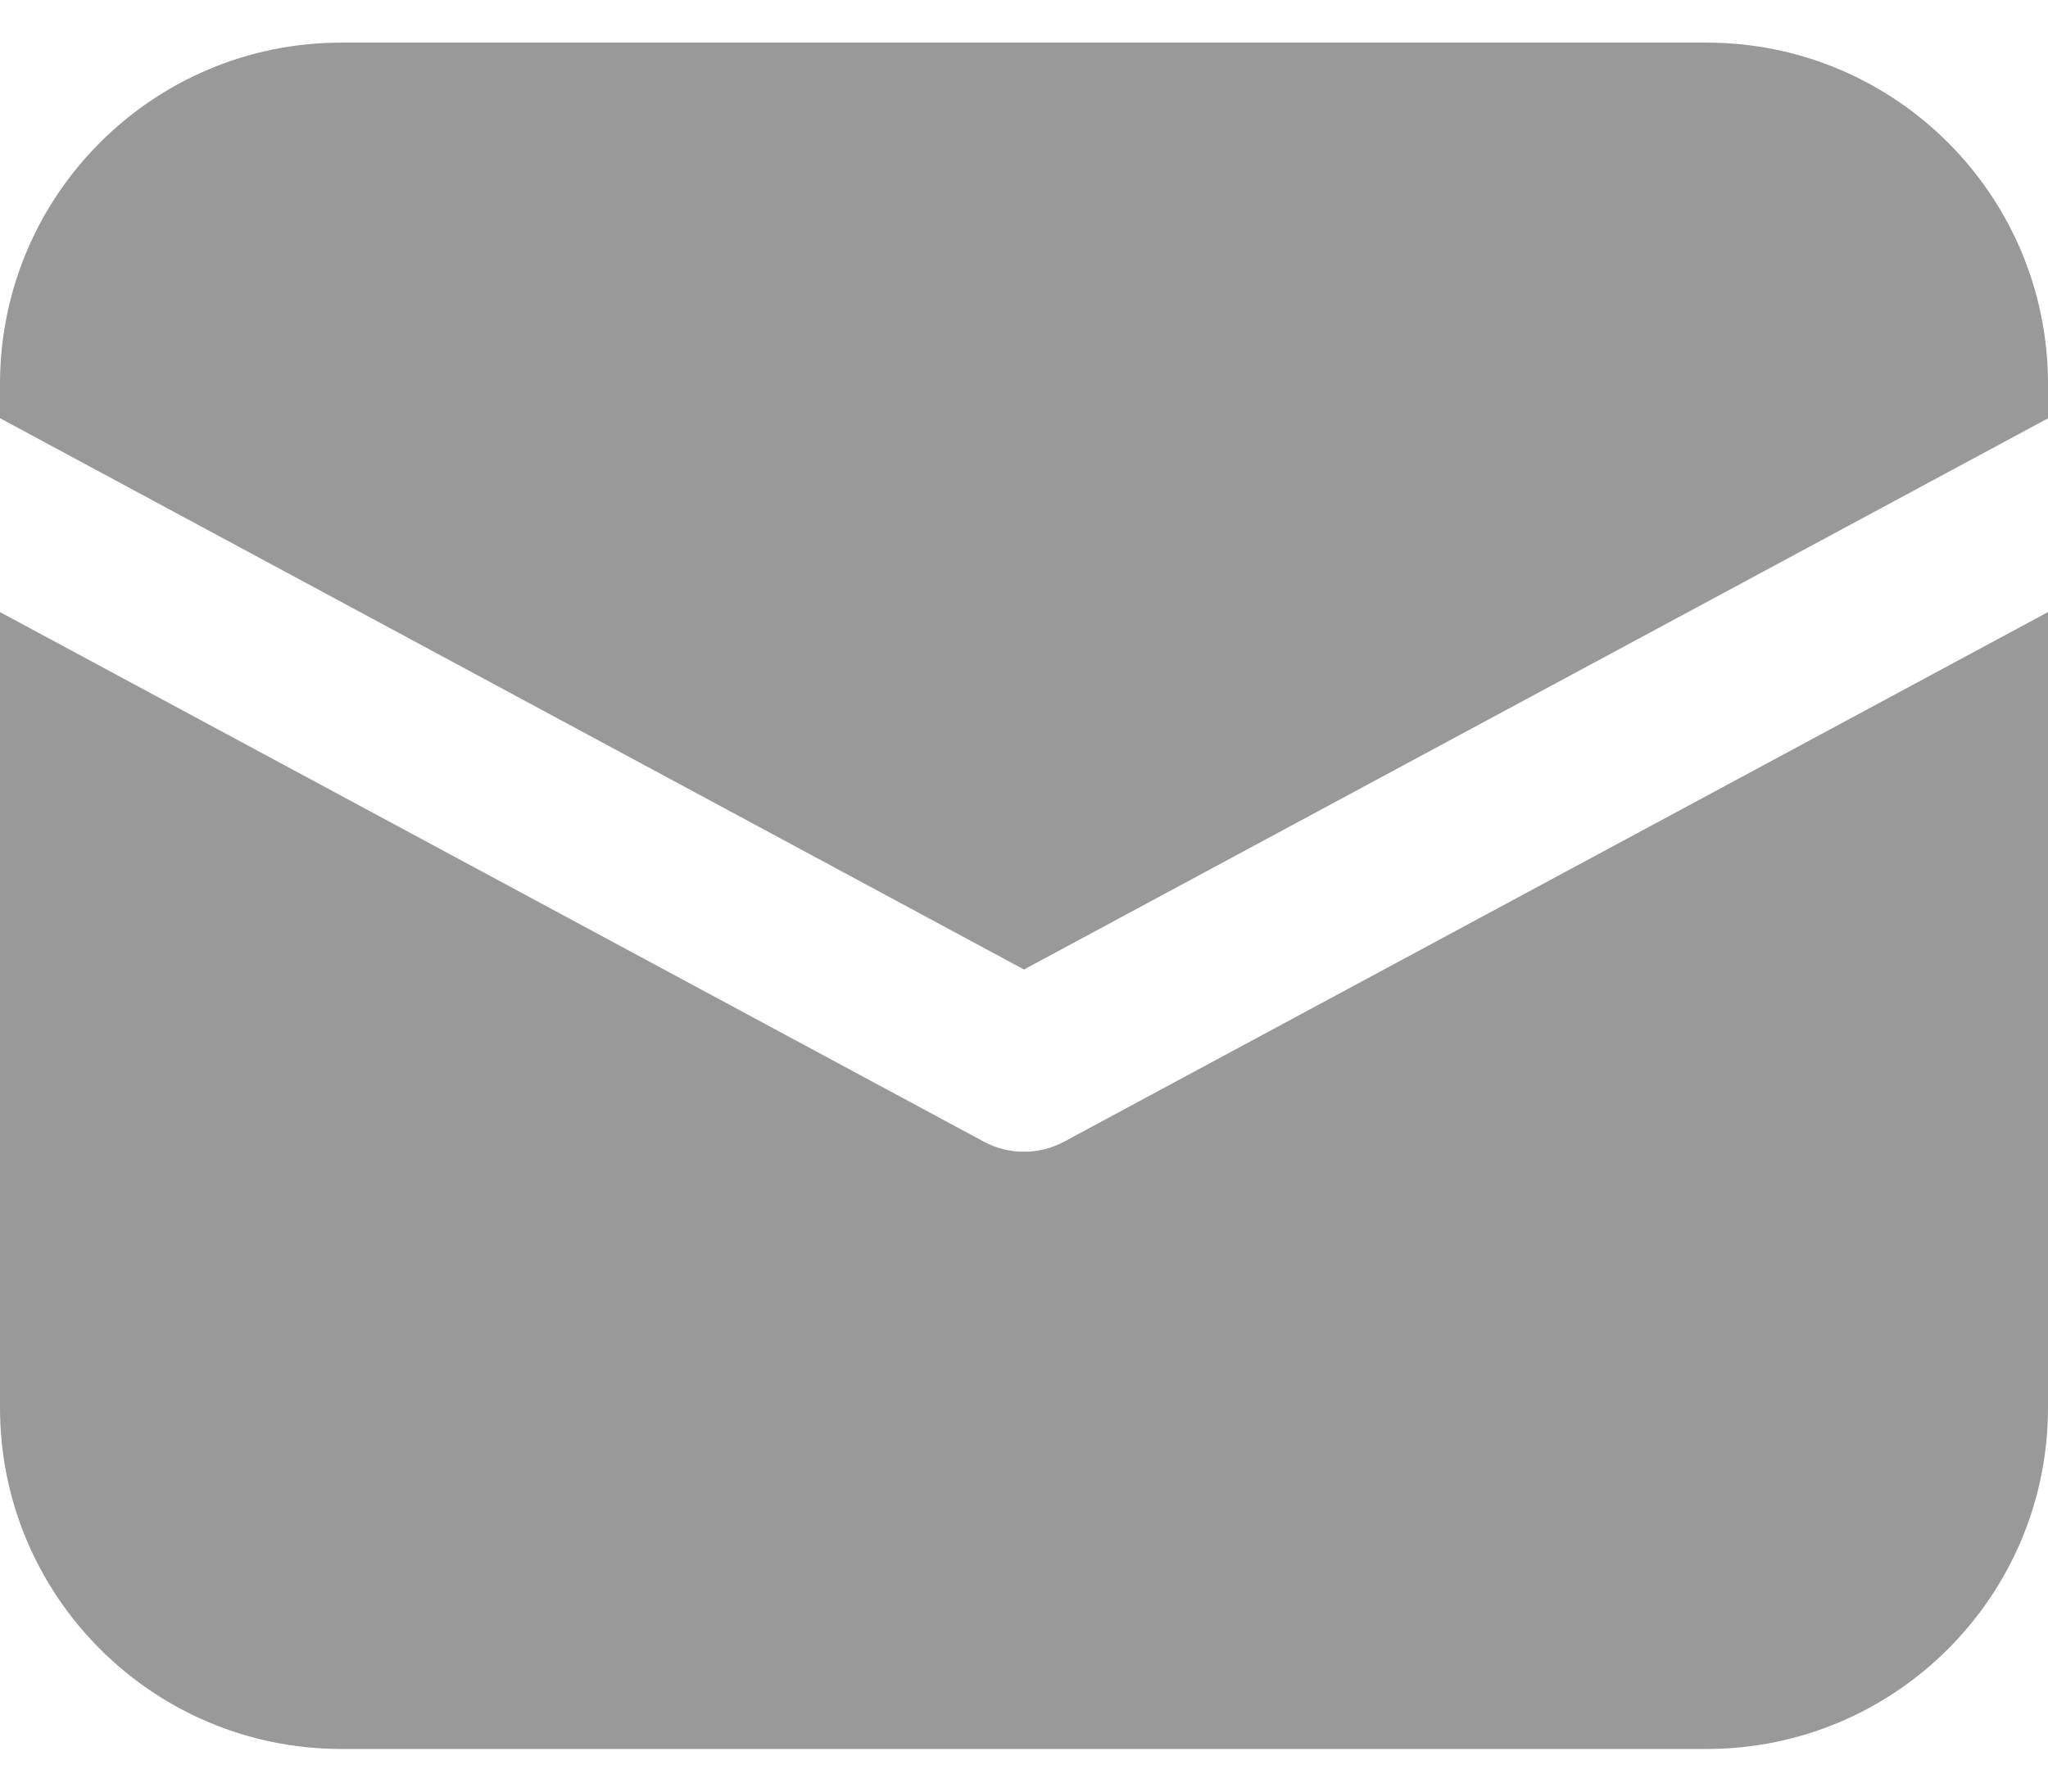 <svg width="16" height="14" viewBox="0 0 16 14" fill="none" xmlns="http://www.w3.org/2000/svg">
<path d="M2.667 0.333C1.194 0.333 0 1.527 0 3V3.268L8 7.576L16 3.269V3C16 1.527 14.806 0.333 13.333 0.333H2.667Z" fill="#999999"/>
<path d="M16 4.783L8.316 8.92C8.119 9.027 7.881 9.027 7.684 8.92L0 4.783V11C0 12.473 1.194 13.667 2.667 13.667H13.333C14.806 13.667 16 12.473 16 11V4.783Z" fill="#999999"/>
</svg>

